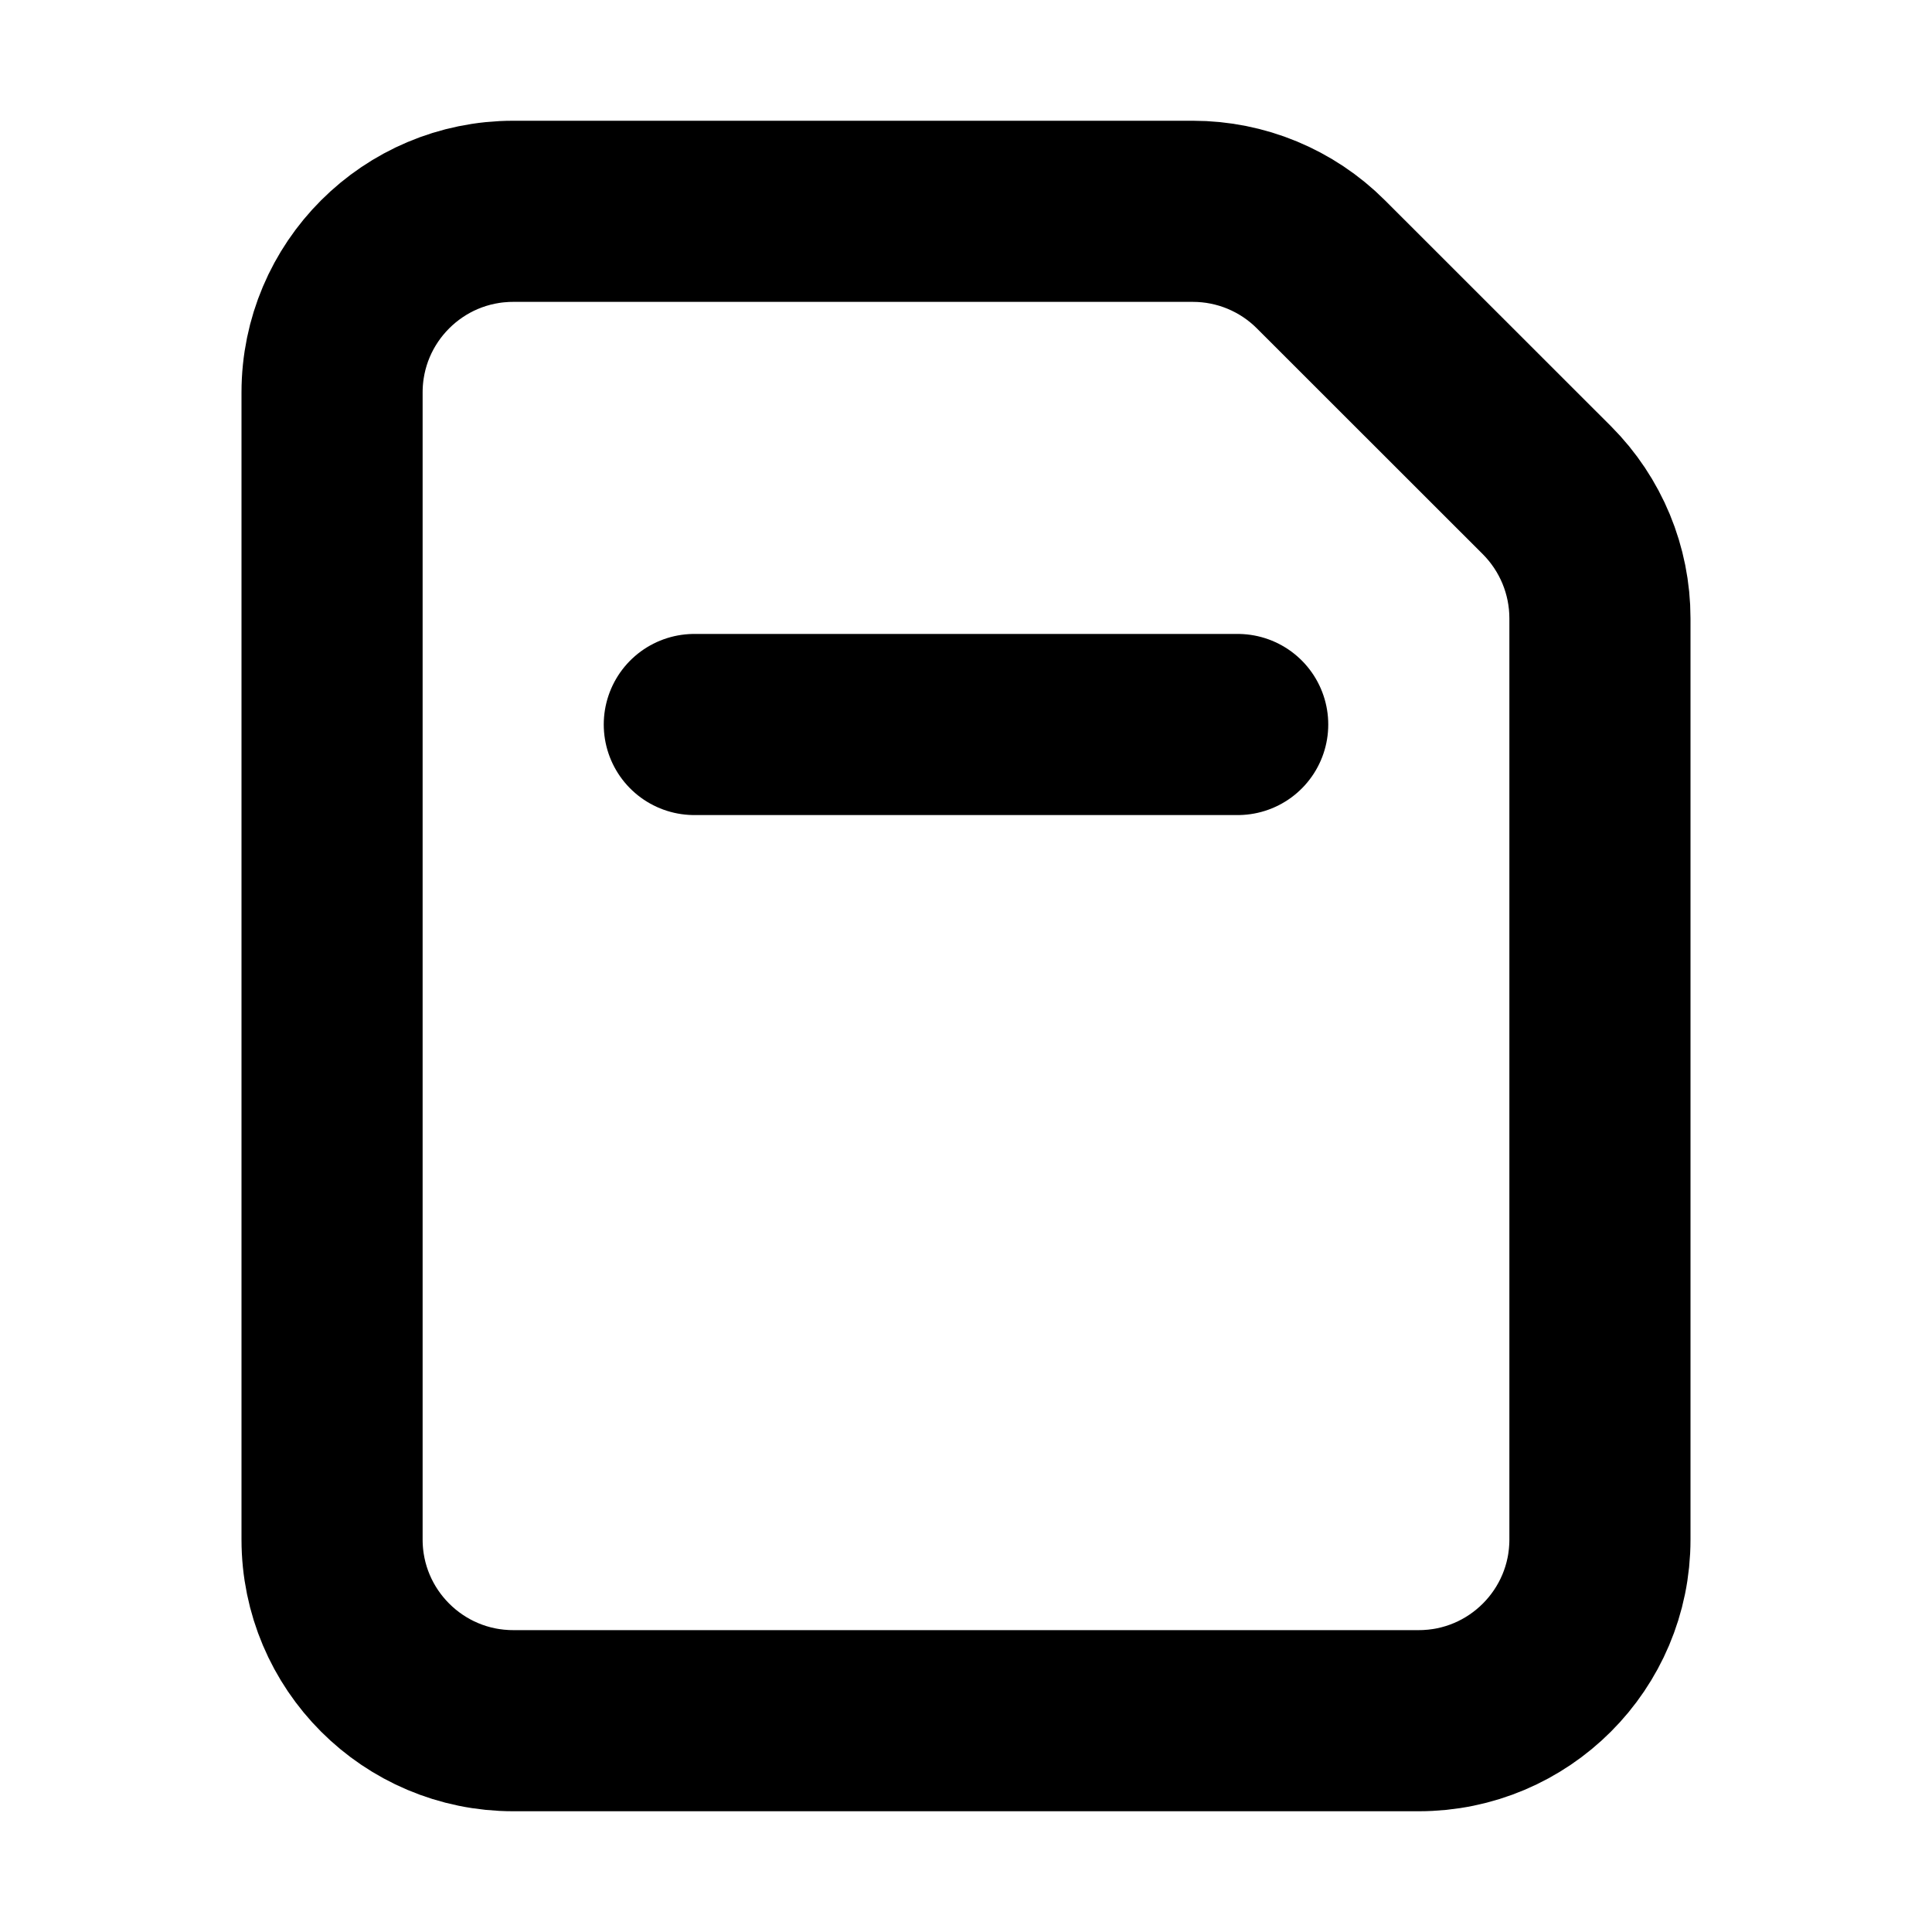 <svg width="16px" height="16px" viewBox="0 0 16 16" fill="none">
                            <path
                                d="M10.25 6H5.75M13.25 5.121V12.75C13.25 13.578 12.578 14.25 11.75 14.25H4.25C3.422 14.25 2.75 13.578 2.75 12.75V3.25C2.75 2.421 3.422 1.75 4.25 1.75H9.879C10.277 1.75 10.658 1.908 10.939 2.189L12.811 4.06C13.092 4.342 13.25 4.723 13.25 5.121Z"
                                stroke="currentColor" stroke-width="1.5" stroke-linecap="round" stroke-linejoin="miter"
                                vector-effect="non-scaling-stroke"></path>
                        </svg>